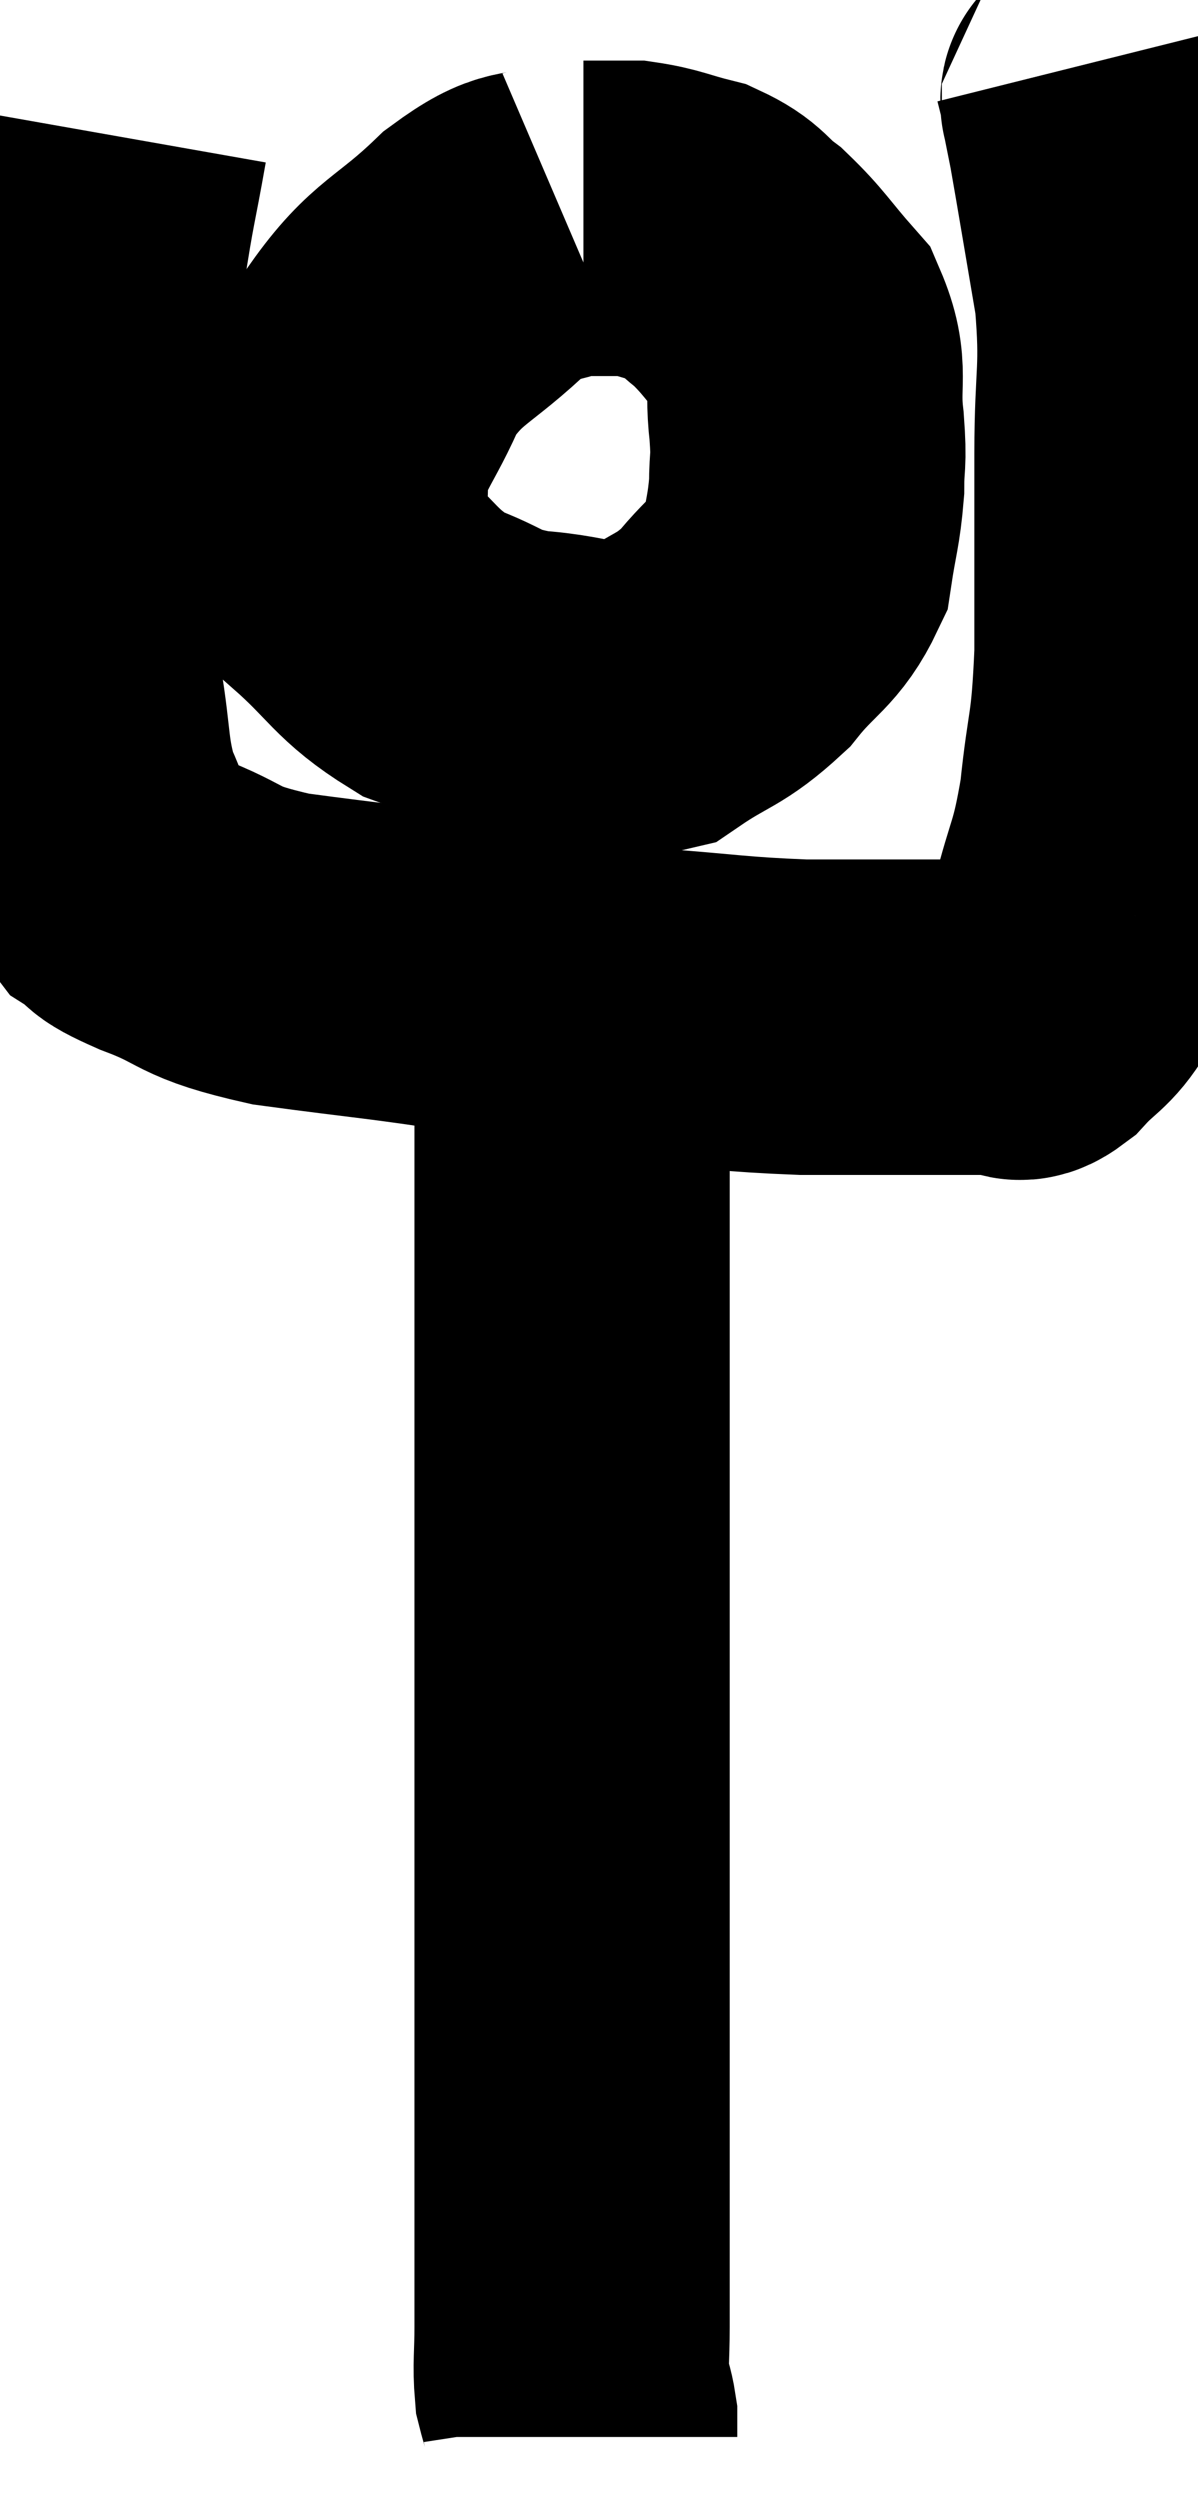 <svg xmlns="http://www.w3.org/2000/svg" viewBox="10.787 2.9 19 39.62" width="19" height="39.62"><path d="M 12.54 5.04 C 12.36 6.06, 12.36 5.91, 12.18 7.08 C 12 8.4, 11.91 8.385, 11.82 9.72 C 11.82 11.07, 11.82 11.385, 11.82 12.42 C 11.82 13.14, 11.745 13.05, 11.82 13.86 C 11.97 14.76, 11.91 14.925, 12.12 15.66 C 12.39 16.23, 12.36 16.41, 12.66 16.8 C 12.99 17.01, 12.675 16.935, 13.32 17.22 C 14.28 17.58, 13.98 17.655, 15.24 17.94 C 16.8 18.15, 16.905 18.135, 18.36 18.36 C 19.71 18.6, 19.77 18.675, 21.06 18.84 C 22.29 18.93, 22.395 18.975, 23.52 19.02 C 24.54 19.02, 24.735 19.02, 25.56 19.02 C 26.19 19.02, 26.43 19.02, 26.82 19.02 C 26.97 19.02, 26.88 19.2, 27.12 19.02 C 27.45 18.66, 27.555 18.675, 27.78 18.3 C 27.9 17.91, 27.84 18.195, 28.02 17.52 C 28.26 16.56, 28.32 16.665, 28.5 15.6 C 28.62 14.43, 28.68 14.64, 28.74 13.26 C 28.74 11.67, 28.74 11.505, 28.74 10.08 C 28.74 8.82, 28.845 8.805, 28.74 7.56 C 28.53 6.33, 28.455 5.865, 28.32 5.1 C 28.26 4.8, 28.23 4.65, 28.2 4.5 C 28.2 4.5, 28.2 4.53, 28.2 4.5 C 28.2 4.44, 28.23 4.53, 28.2 4.38 C 28.14 4.14, 28.11 4.02, 28.08 3.9 L 28.08 3.9" fill="none" stroke="black" stroke-width="5"></path><path d="M 19.74 6.36 C 19.11 6.63, 19.215 6.36, 18.48 6.9 C 17.64 7.71, 17.415 7.65, 16.8 8.52 C 16.41 9.45, 16.185 9.525, 16.02 10.38 C 16.08 11.16, 15.735 11.22, 16.14 11.94 C 16.89 12.6, 16.89 12.795, 17.64 13.26 C 18.39 13.53, 18.27 13.635, 19.14 13.8 C 20.13 13.86, 20.295 14.115, 21.12 13.92 C 21.78 13.47, 21.87 13.545, 22.44 13.02 C 22.92 12.42, 23.115 12.42, 23.4 11.82 C 23.49 11.22, 23.535 11.16, 23.58 10.62 C 23.58 10.14, 23.625 10.275, 23.58 9.66 C 23.49 8.91, 23.67 8.79, 23.4 8.16 C 22.95 7.65, 22.905 7.53, 22.5 7.14 C 22.14 6.87, 22.2 6.795, 21.78 6.6 C 21.3 6.48, 21.225 6.42, 20.82 6.36 C 20.49 6.36, 20.355 6.36, 20.16 6.36 C 20.1 6.36, 20.07 6.36, 20.04 6.36 C 20.04 6.36, 20.04 6.36, 20.04 6.36 L 20.04 6.36" fill="none" stroke="black" stroke-width="5"></path><path d="M 19.74 18.72 C 19.68 18.81, 19.635 18.735, 19.62 18.9 C 19.65 19.14, 19.62 19.035, 19.68 19.38 C 19.77 19.83, 19.815 19.455, 19.86 20.28 C 19.86 21.48, 19.86 20.895, 19.86 22.68 C 19.86 25.05, 19.86 25.395, 19.86 27.42 C 19.86 29.1, 19.86 29.37, 19.86 30.78 C 19.86 31.92, 19.86 31.935, 19.86 33.06 C 19.86 34.17, 19.86 34.065, 19.86 35.28 C 19.86 36.6, 19.86 36.795, 19.86 37.92 C 19.86 38.85, 19.86 39.075, 19.86 39.78 C 19.86 40.26, 19.83 40.38, 19.86 40.74 C 19.92 40.98, 19.95 41.025, 19.98 41.22 C 19.98 41.37, 19.98 41.445, 19.98 41.52 C 19.98 41.52, 19.98 41.52, 19.98 41.52 C 19.98 41.52, 19.98 41.52, 19.98 41.52 C 19.98 41.52, 19.98 41.52, 19.98 41.52 L 19.98 41.52" fill="none" stroke="black" stroke-width="5"></path></svg>